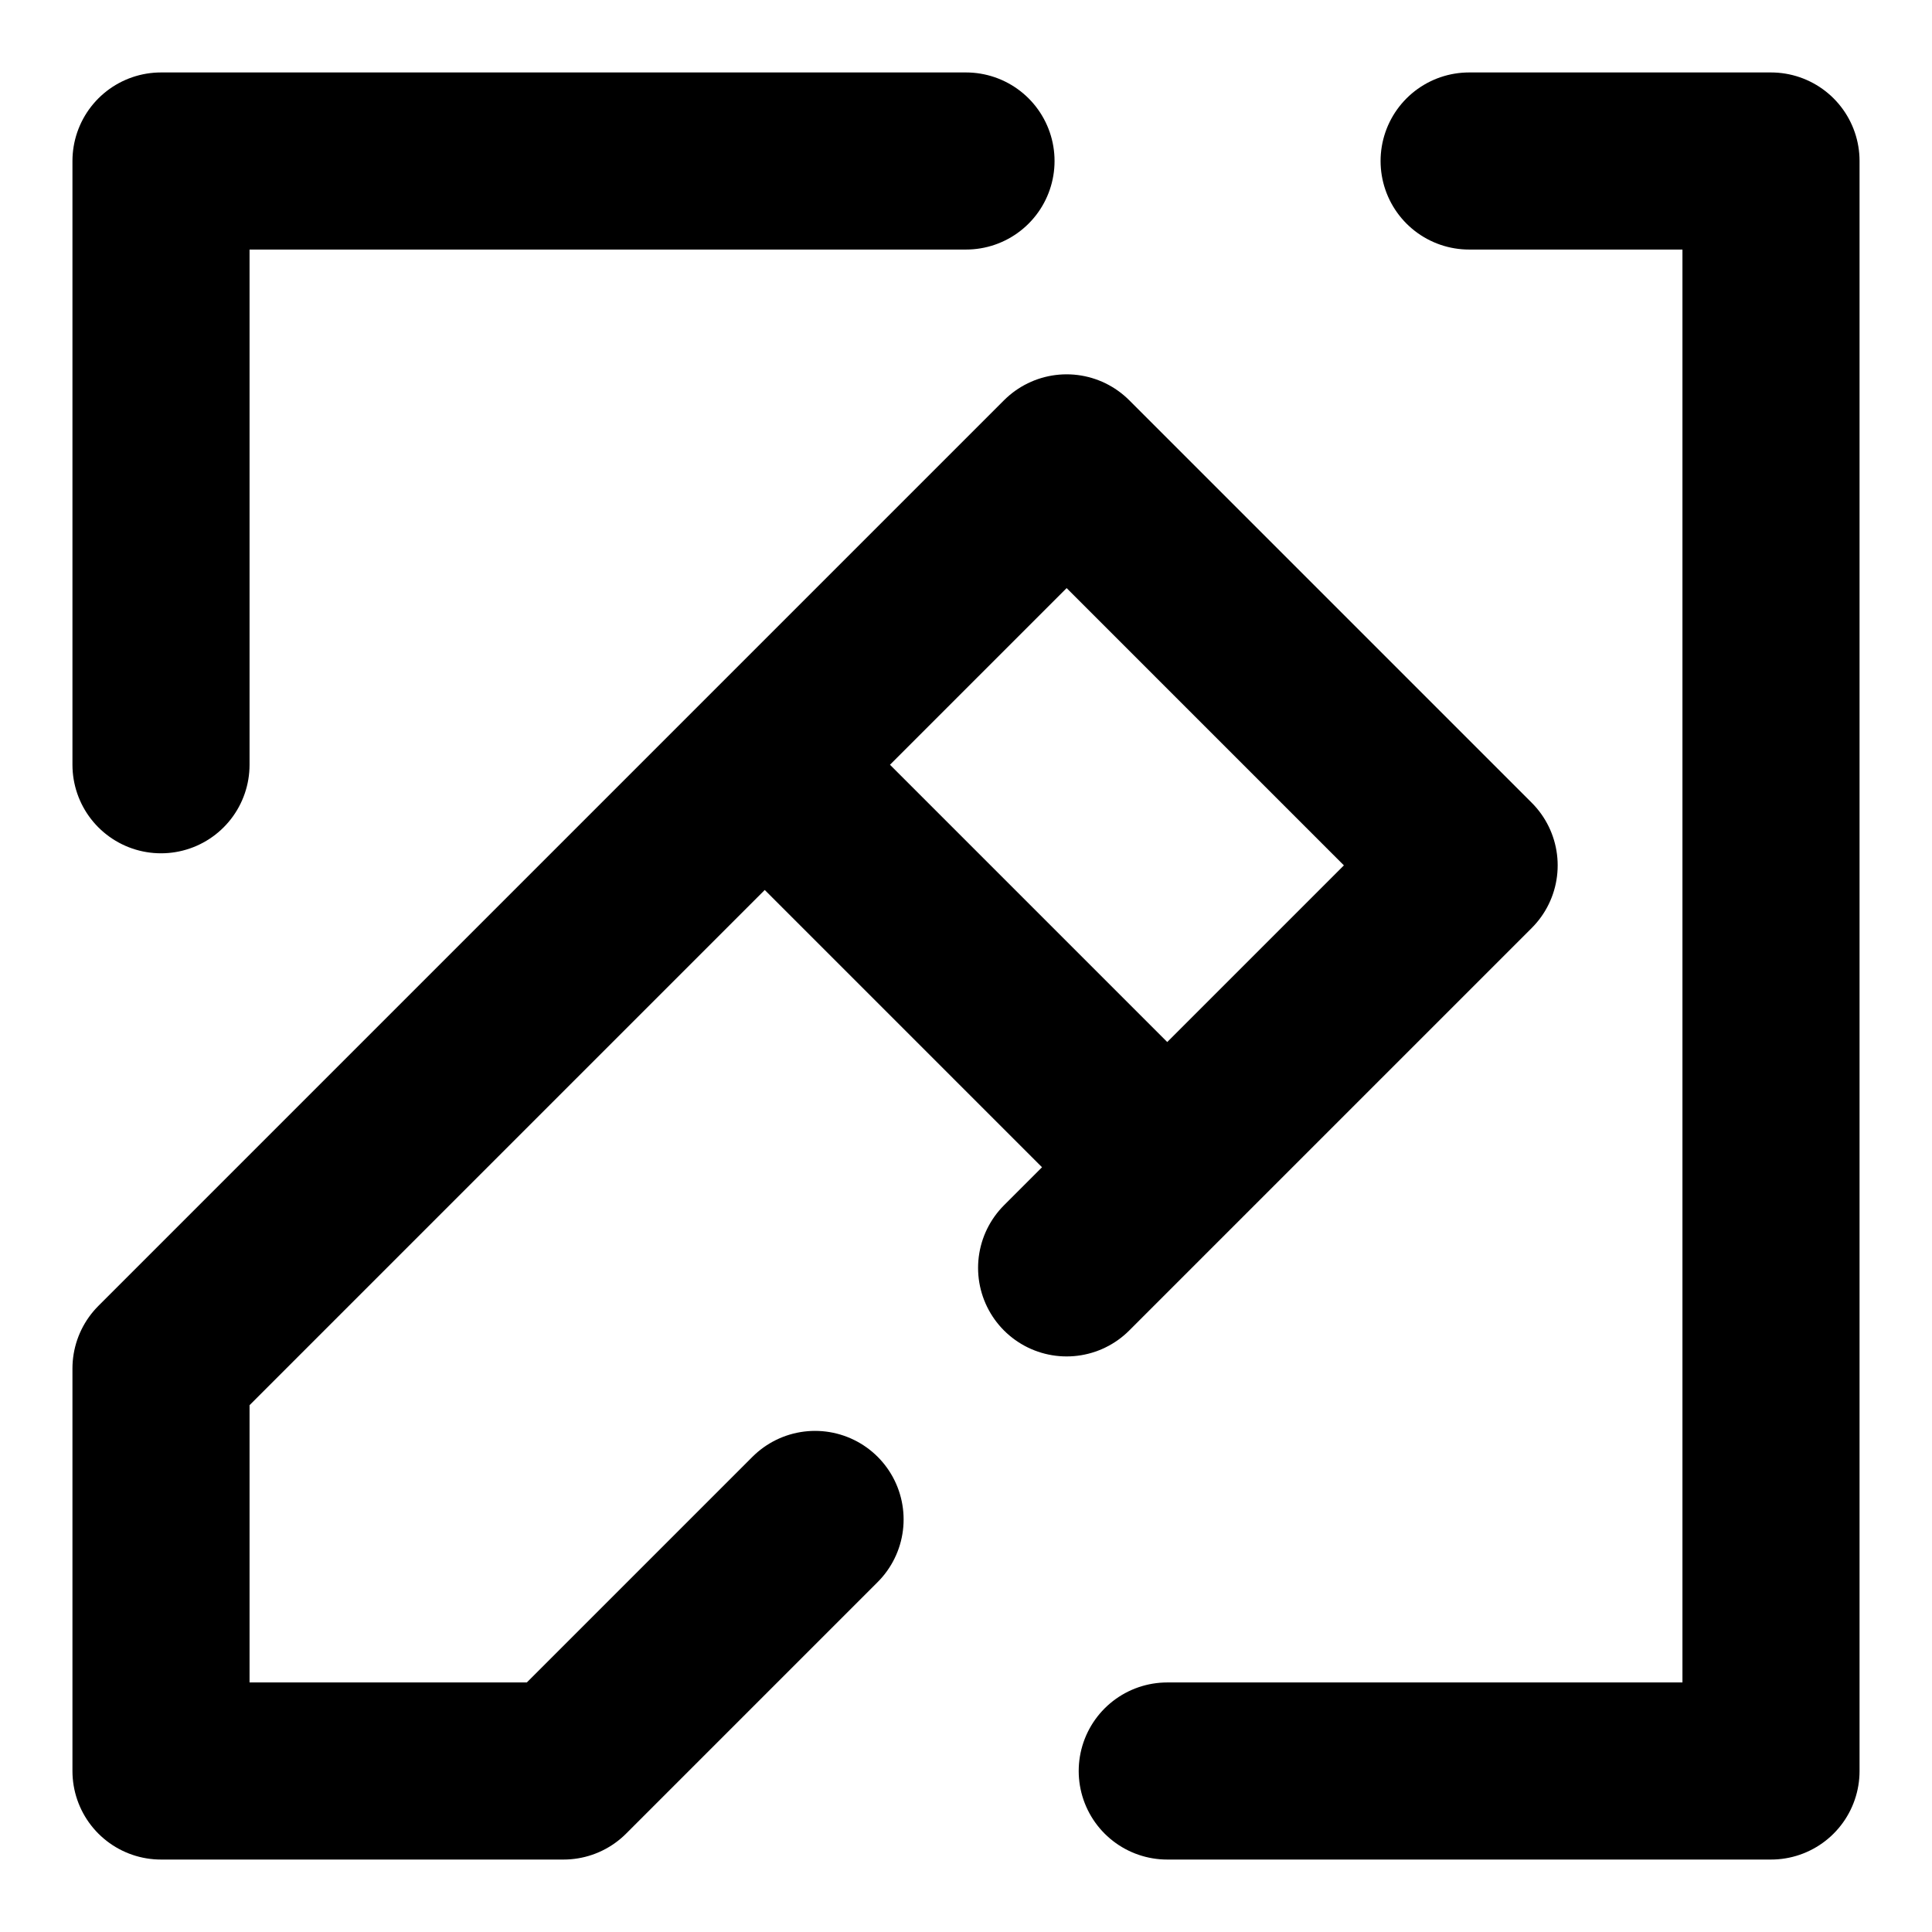 <svg width="24" height="24" viewBox="0 0 24 24" fill="none" xmlns="http://www.w3.org/2000/svg">
<path d="M9.5 9.5L2 17V22H7L10.125 18.875M9.5 9.5L13.25 5.75L18.25 10.75L14.5 14.5M9.5 9.5L14.5 14.5M14.5 14.5L13.25 15.75M2 9.5V2H12M14.5 22H22V2H18.25" stroke="black" stroke-width="2.2" stroke-linecap="round" stroke-linejoin="round"/>
</svg>
